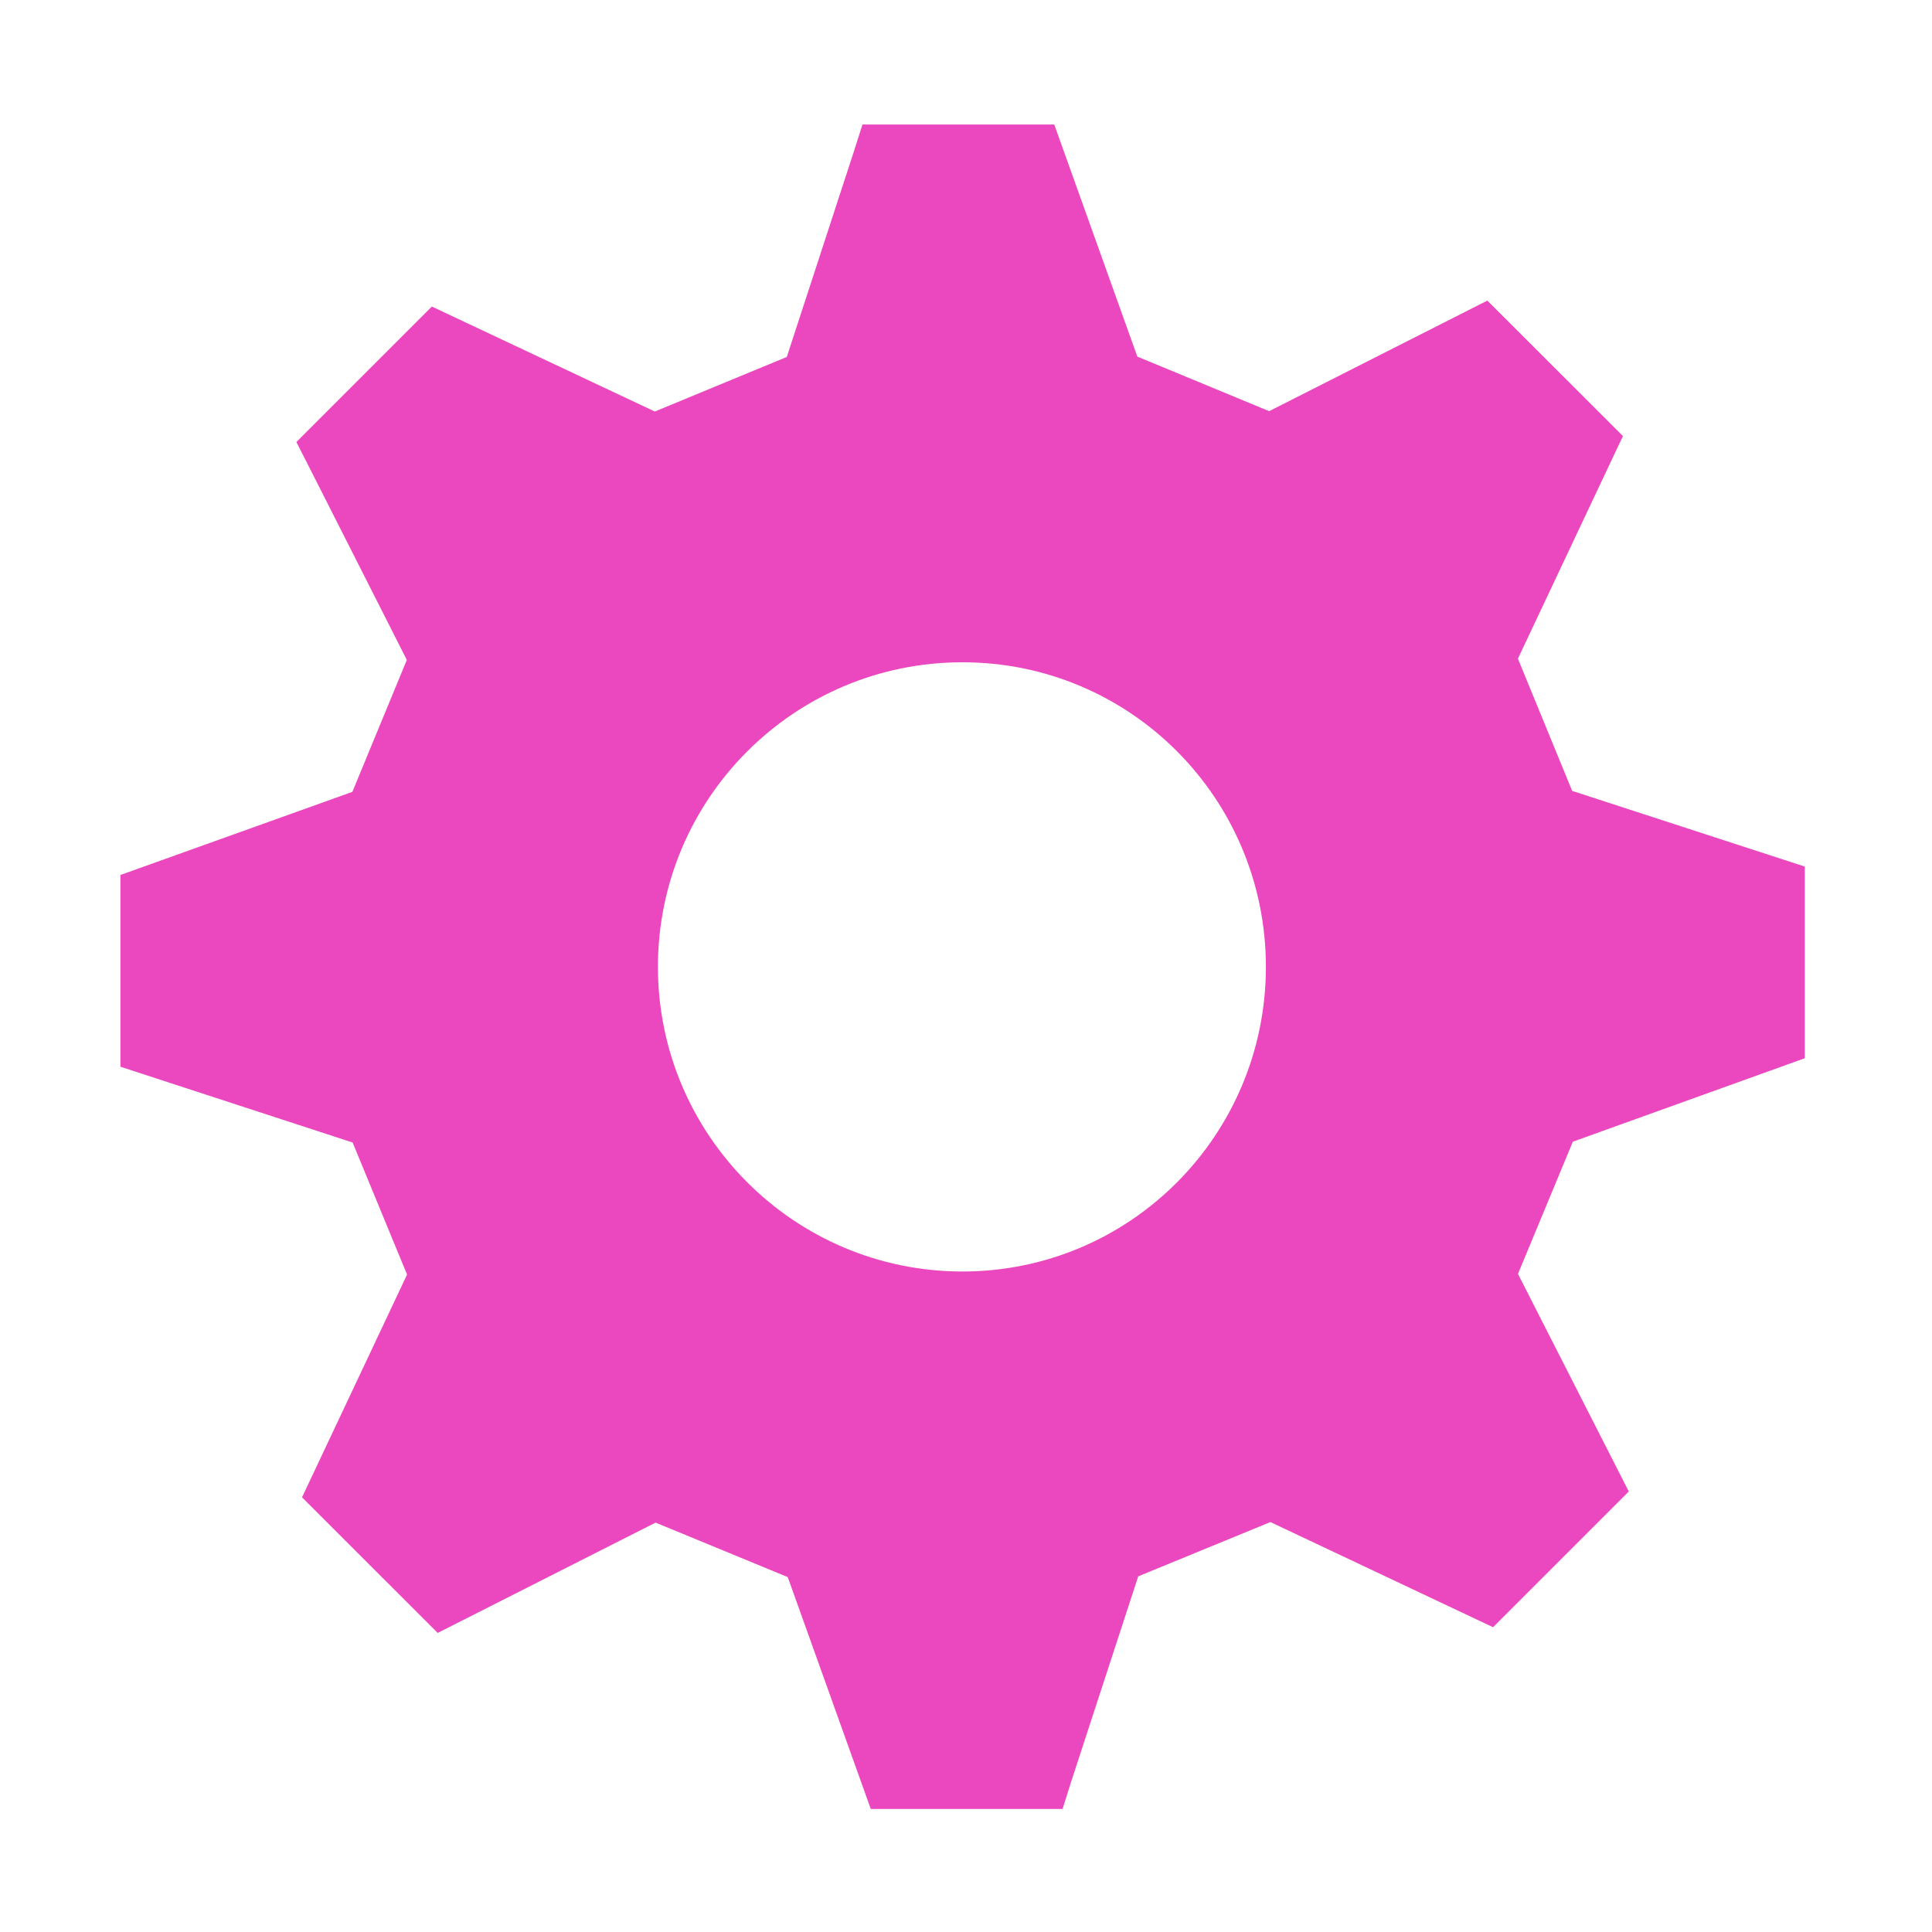 <svg width="238" height="238" viewBox="0 0 238 238" fill="none" xmlns="http://www.w3.org/2000/svg">
<path d="M118.556 81.584C97.85 81.584 81.049 98.384 81.049 119.105C81.049 139.804 97.85 156.634 118.556 156.634C139.261 156.634 155.943 139.804 155.943 119.105C155.943 98.384 139.269 81.584 118.556 81.584ZM193.754 140.649L186.995 156.93L200.646 183.735L183.927 200.454L156.499 187.5L140.218 194.185L131.954 219.485L130.895 222.843H107.269L97.042 194.281L80.76 187.567L53.918 201.158L37.206 184.454L50.146 157.012L43.439 140.745L14.833 131.407V107.789L43.409 97.547L50.116 81.295L38.096 57.565L36.51 54.453L53.199 37.763L80.664 50.695L96.923 43.974L105.179 18.688L106.246 15.338H129.872L140.106 43.929L156.344 50.651L183.223 37.03L199.927 53.719L186.988 81.139L193.672 97.428L222.33 106.751V130.362L193.761 140.641L193.754 140.649Z" fill="#EB47BF"/>
</svg>

